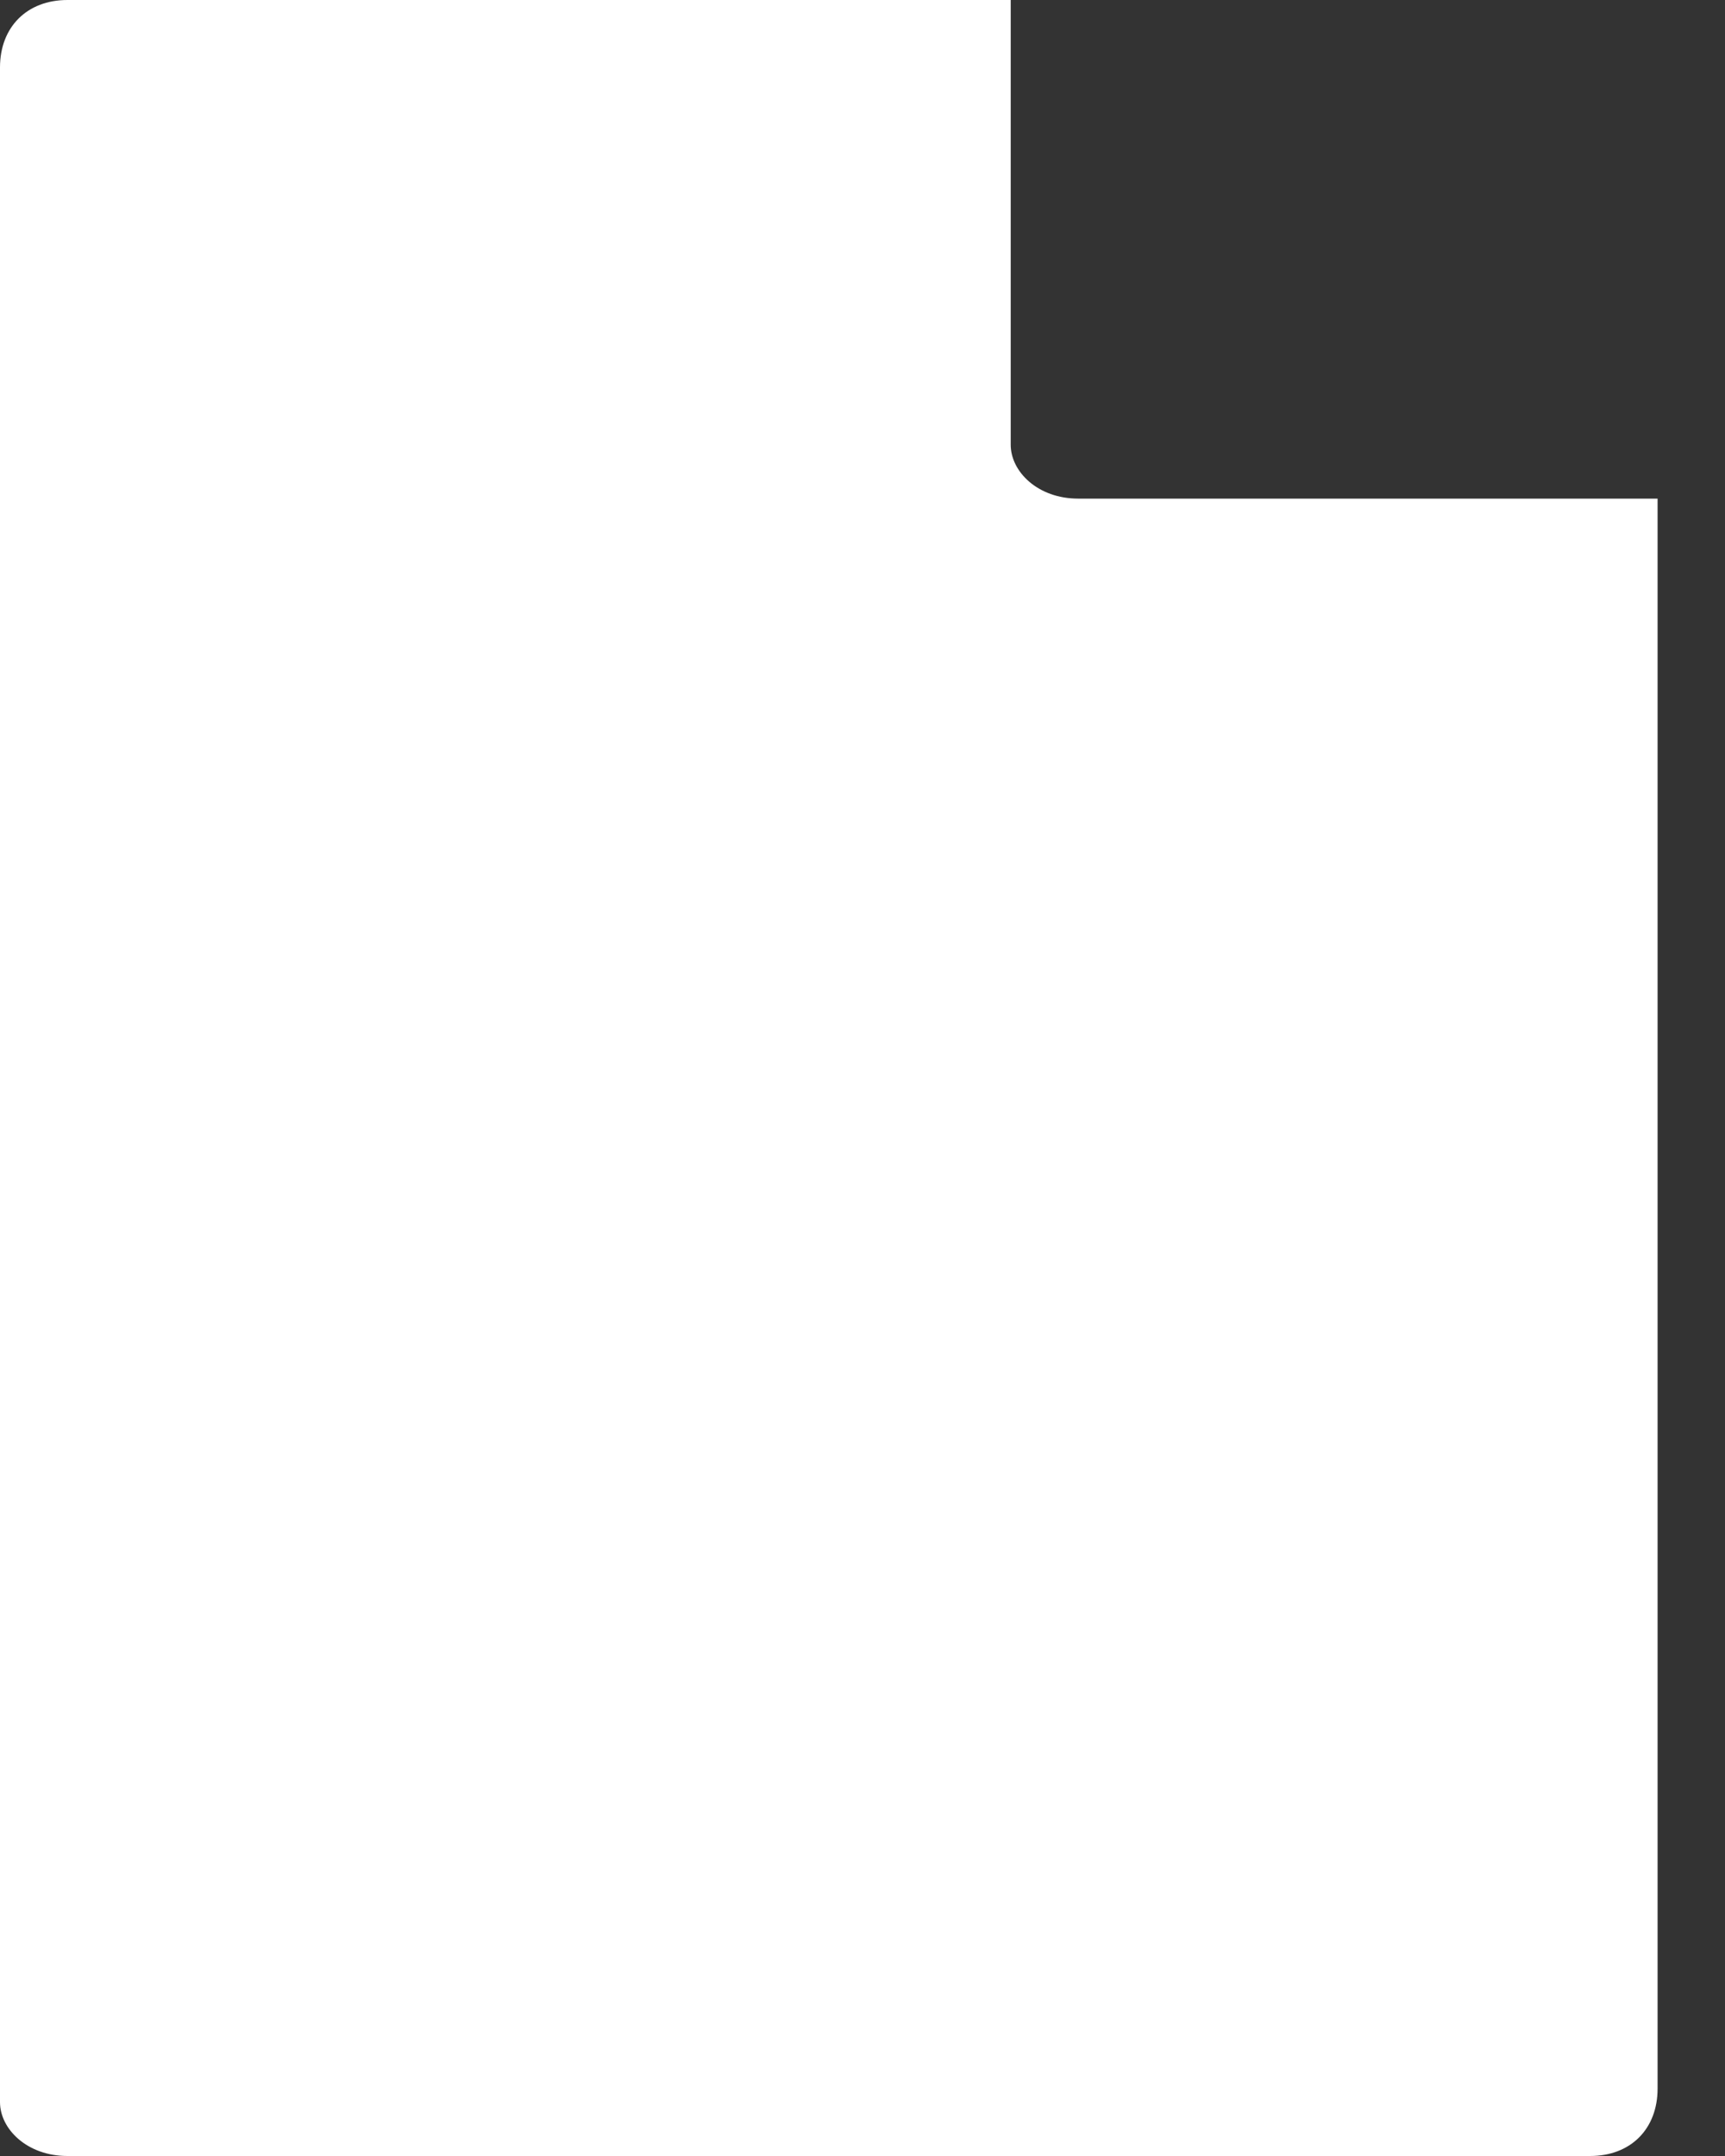 <svg width="12" height="15" viewBox="0 0 12 15" fill="none" xmlns="http://www.w3.org/2000/svg">
<rect x="0" y="0" width="12" height="15" fill="#333333" stroke="none"/>
<path d="M7.031 3.094V0H0.469C0.188 0 0 0.188 0 0.469V14.625C0 14.812 0.188 15 0.469 15H11.062C11.344 15 11.531 14.812 11.531 14.531V3.469H7.5C7.219 3.469 7.031 3.281 7.031 3.094Z" fill="white"/>
</svg>
